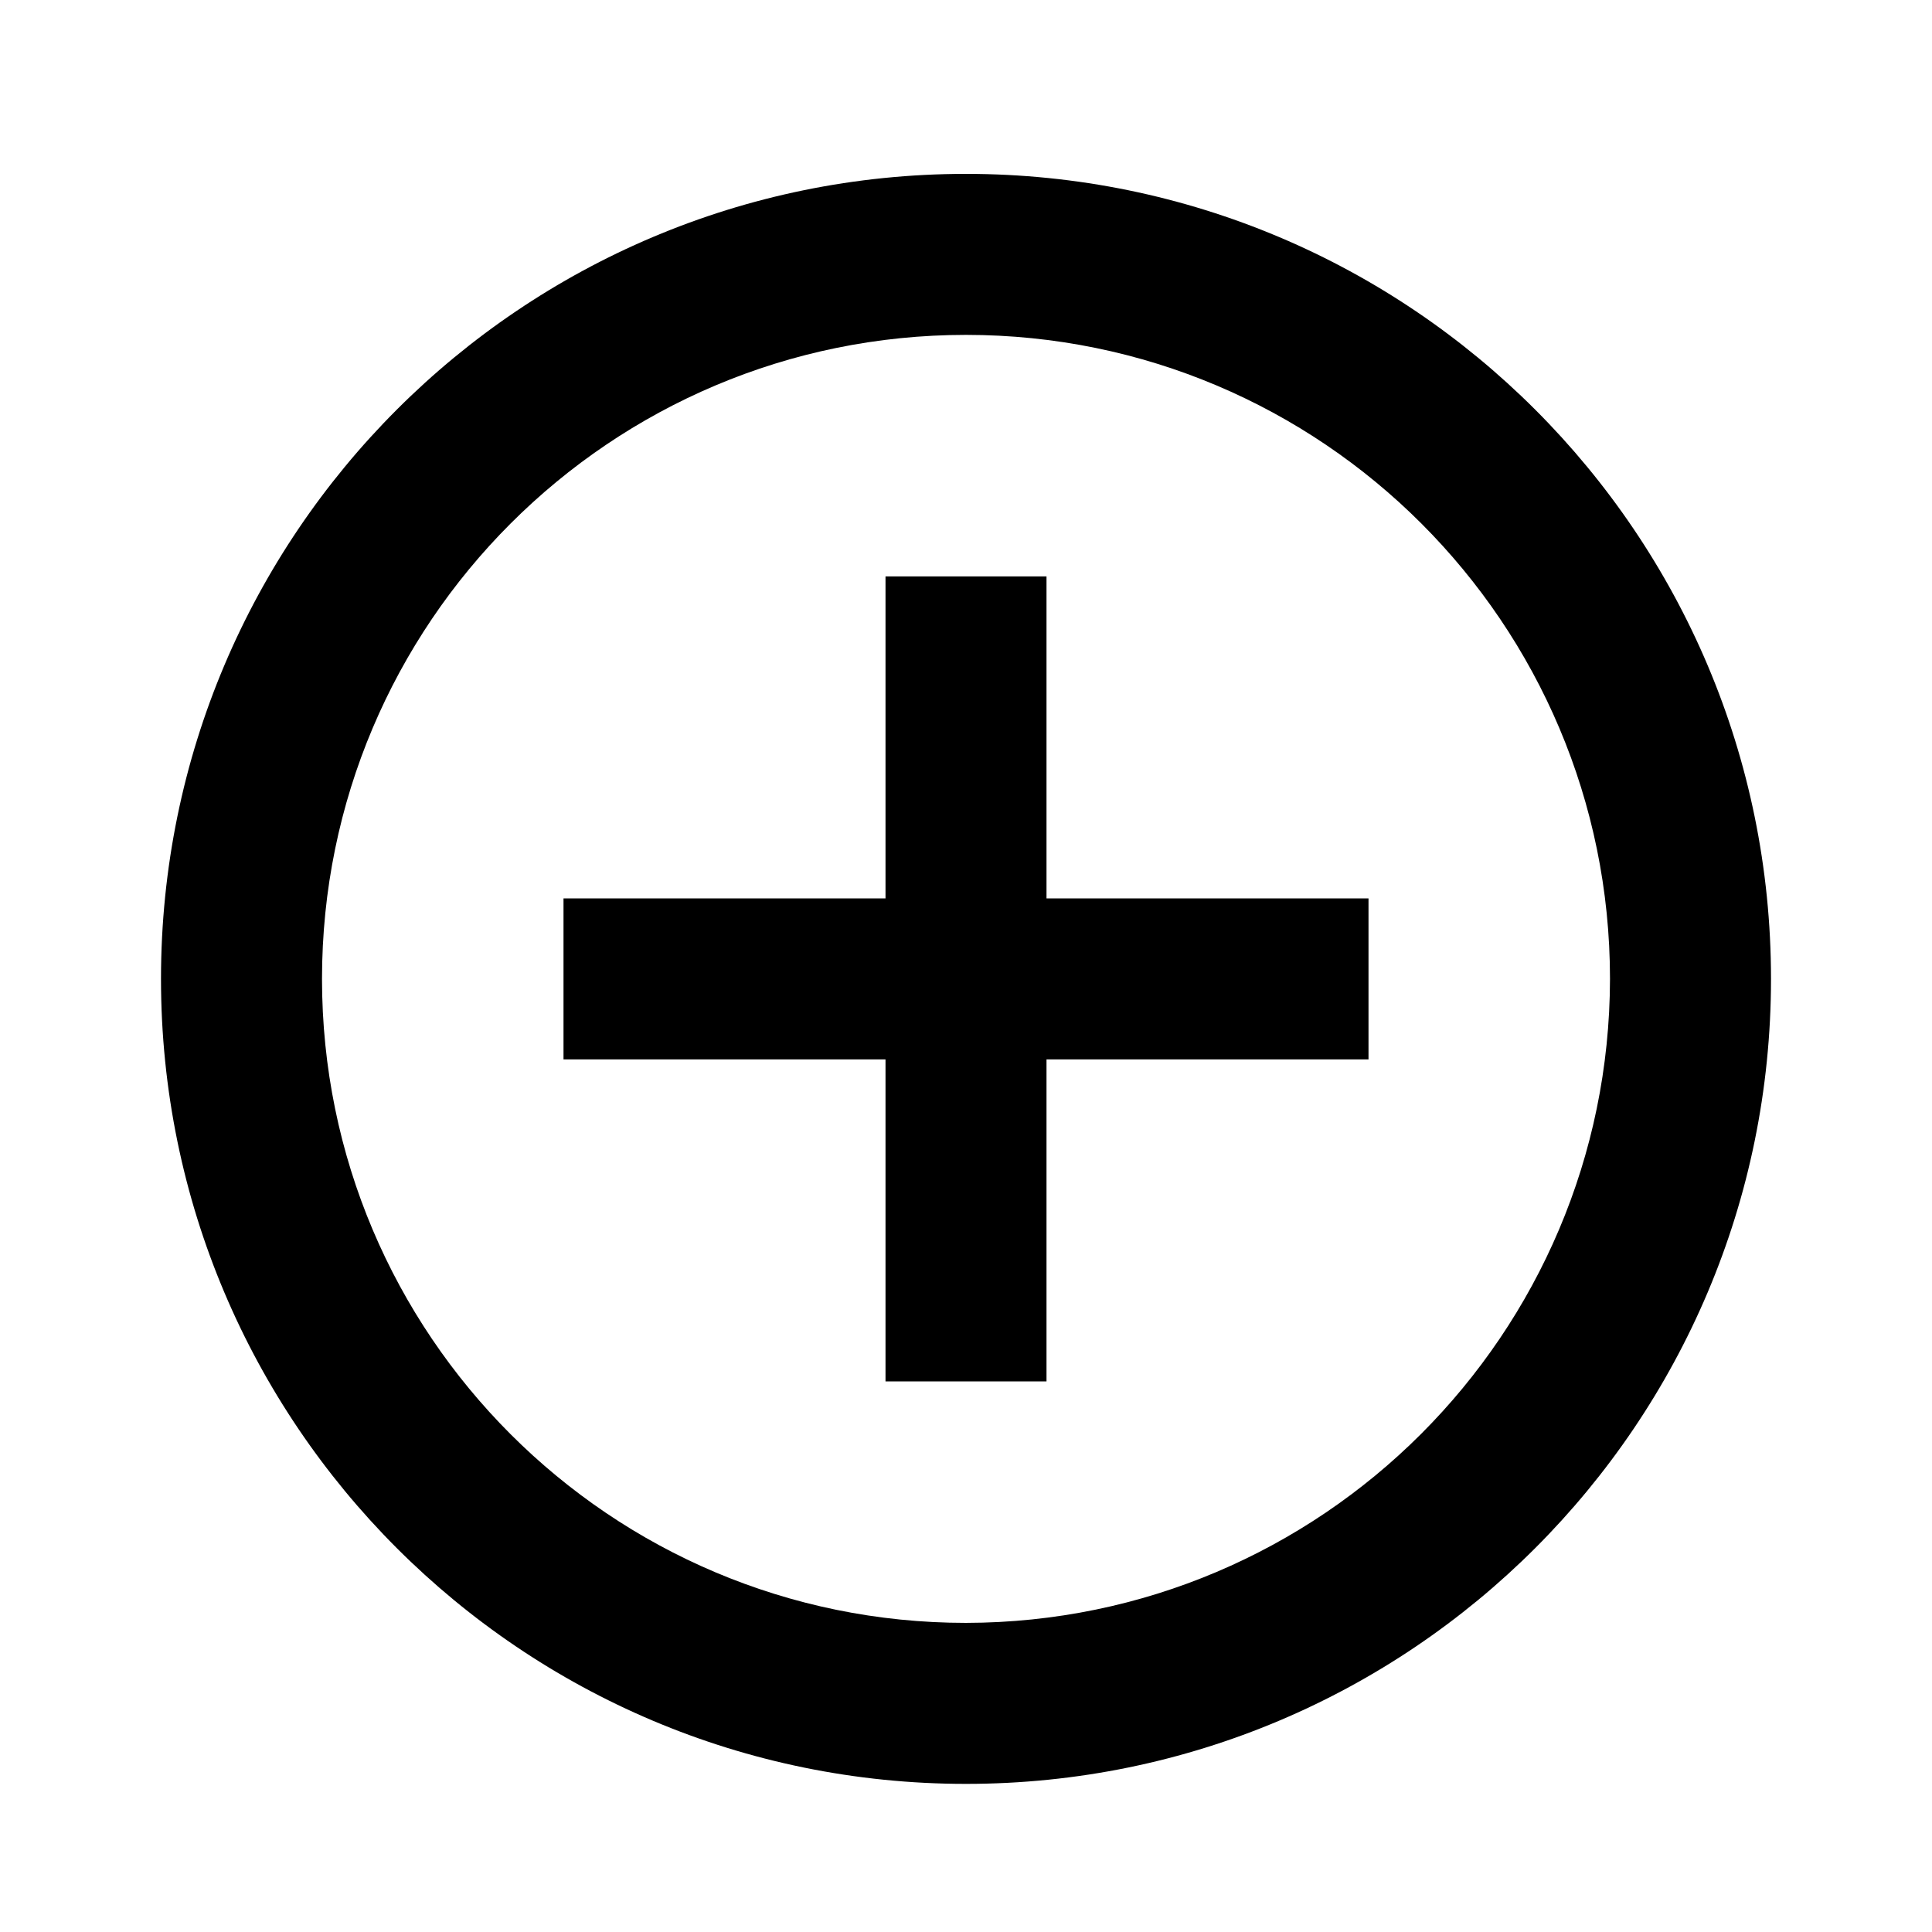 <svg xmlns="http://www.w3.org/2000/svg" viewBox="0 0 1024 1024"><path d="M554.668 305.495h-85.332v170.668H298.668v85.332h170.668v170.668h85.332V561.495h170.668v-85.332H554.668V305.495zM512 92.159c-235.642 0-426.668 191.026-426.668 426.668S276.358 945.495 512 945.495s426.668-191.026 426.668-426.668S747.642 92.159 512 92.159zm0 768c-188.512 0-341.332-152.82-341.332-341.332S323.488 177.495 512 177.495s341.332 152.82 341.332 341.332c-.304 188.39-152.943 341.031-341.305 341.332z"/></svg>
